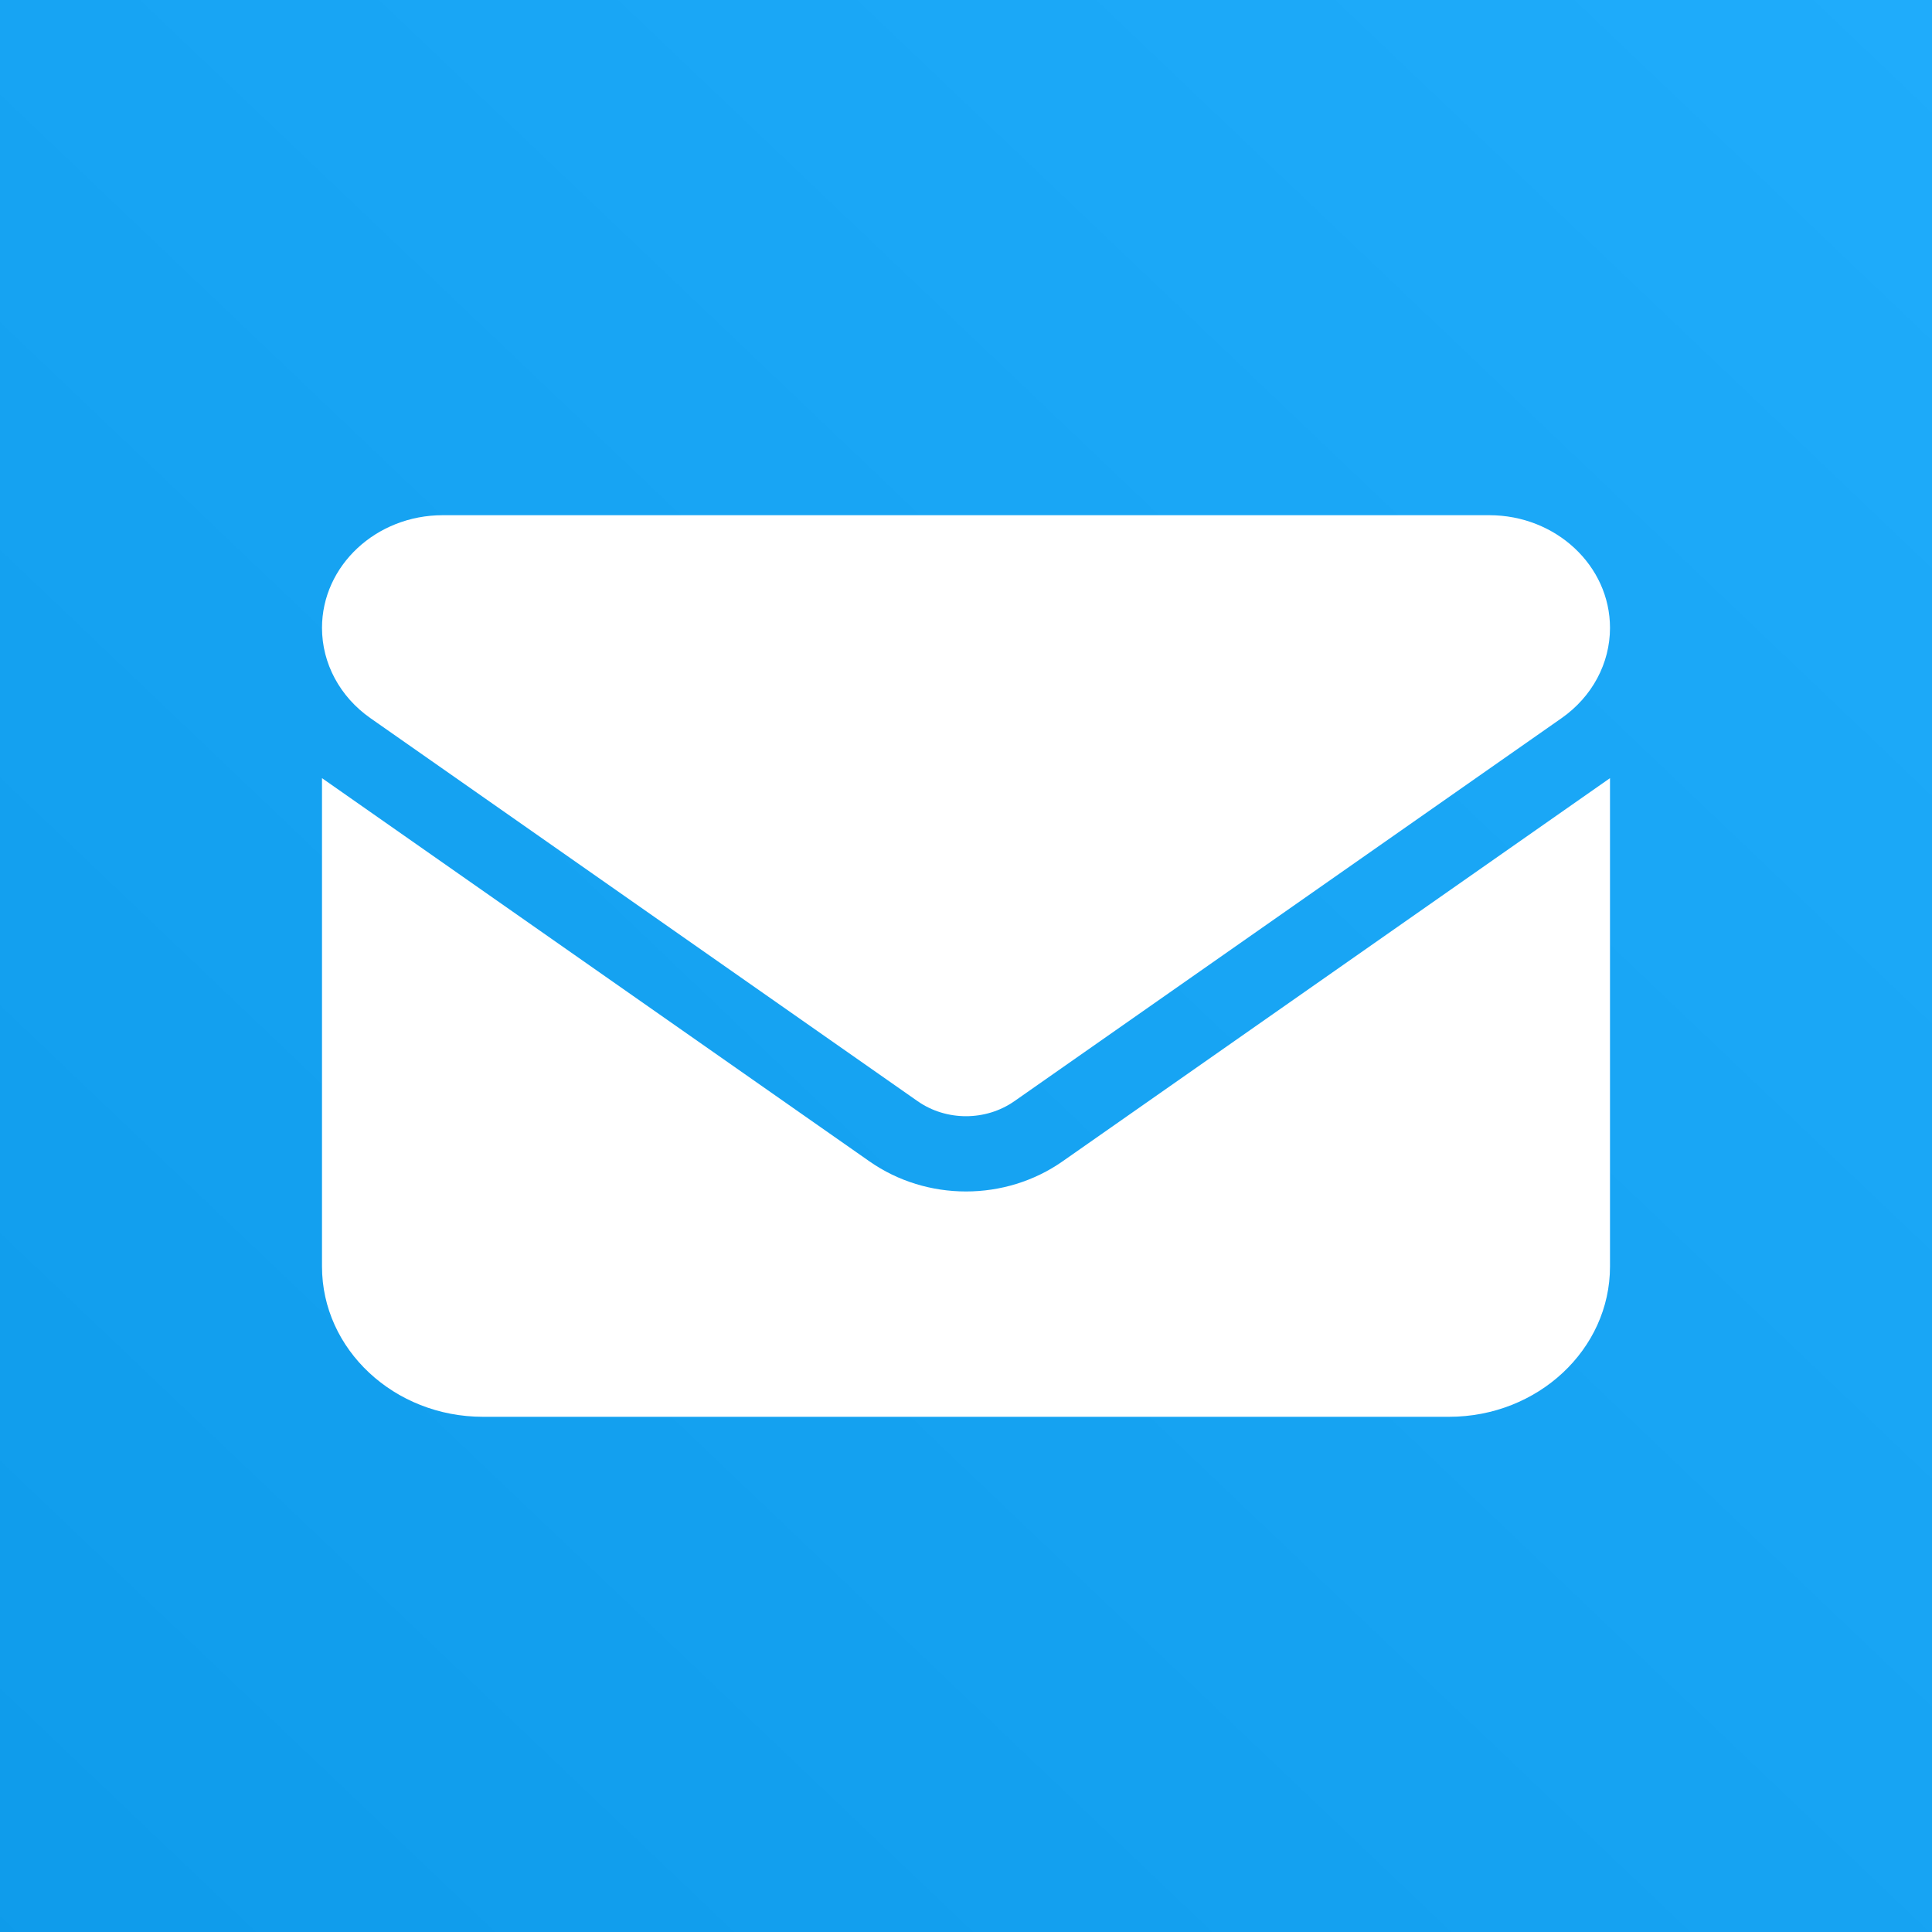 <svg width="30" height="30" viewBox="0 0 30 30" fill="none" xmlns="http://www.w3.org/2000/svg">
<rect x="0" y="0" width="30" height="30" fill="#333333" stroke="none"/>
<rect width="30" height="30" fill="url(#paint0_linear_433_18046)"/>
<path d="M6.875 8C5.84 8 5 8.784 5 9.75C5 10.3 5.277 10.818 5.75 11.15L14.25 17.1C14.695 17.41 15.305 17.41 15.75 17.1L24.25 11.15C24.723 10.818 25 10.3 25 9.75C25 8.784 24.16 8 23.125 8H6.875ZM5 12.083V19.667C5 20.954 6.121 22 7.5 22H22.5C23.879 22 25 20.954 25 19.667V12.083L16.5 18.033C15.609 18.657 14.391 18.657 13.5 18.033L5 12.083Z" fill="white"/>
<defs>
<linearGradient id="paint0_linear_433_18046" x1="30" y1="8.9407e-07" x2="1.15782e-06" y2="31.5" gradientUnits="userSpaceOnUse">
<stop stop-color="#1FACFB"/>
<stop offset="1" stop-color="#0E9BEA"/>
</linearGradient>
</defs>
</svg>
